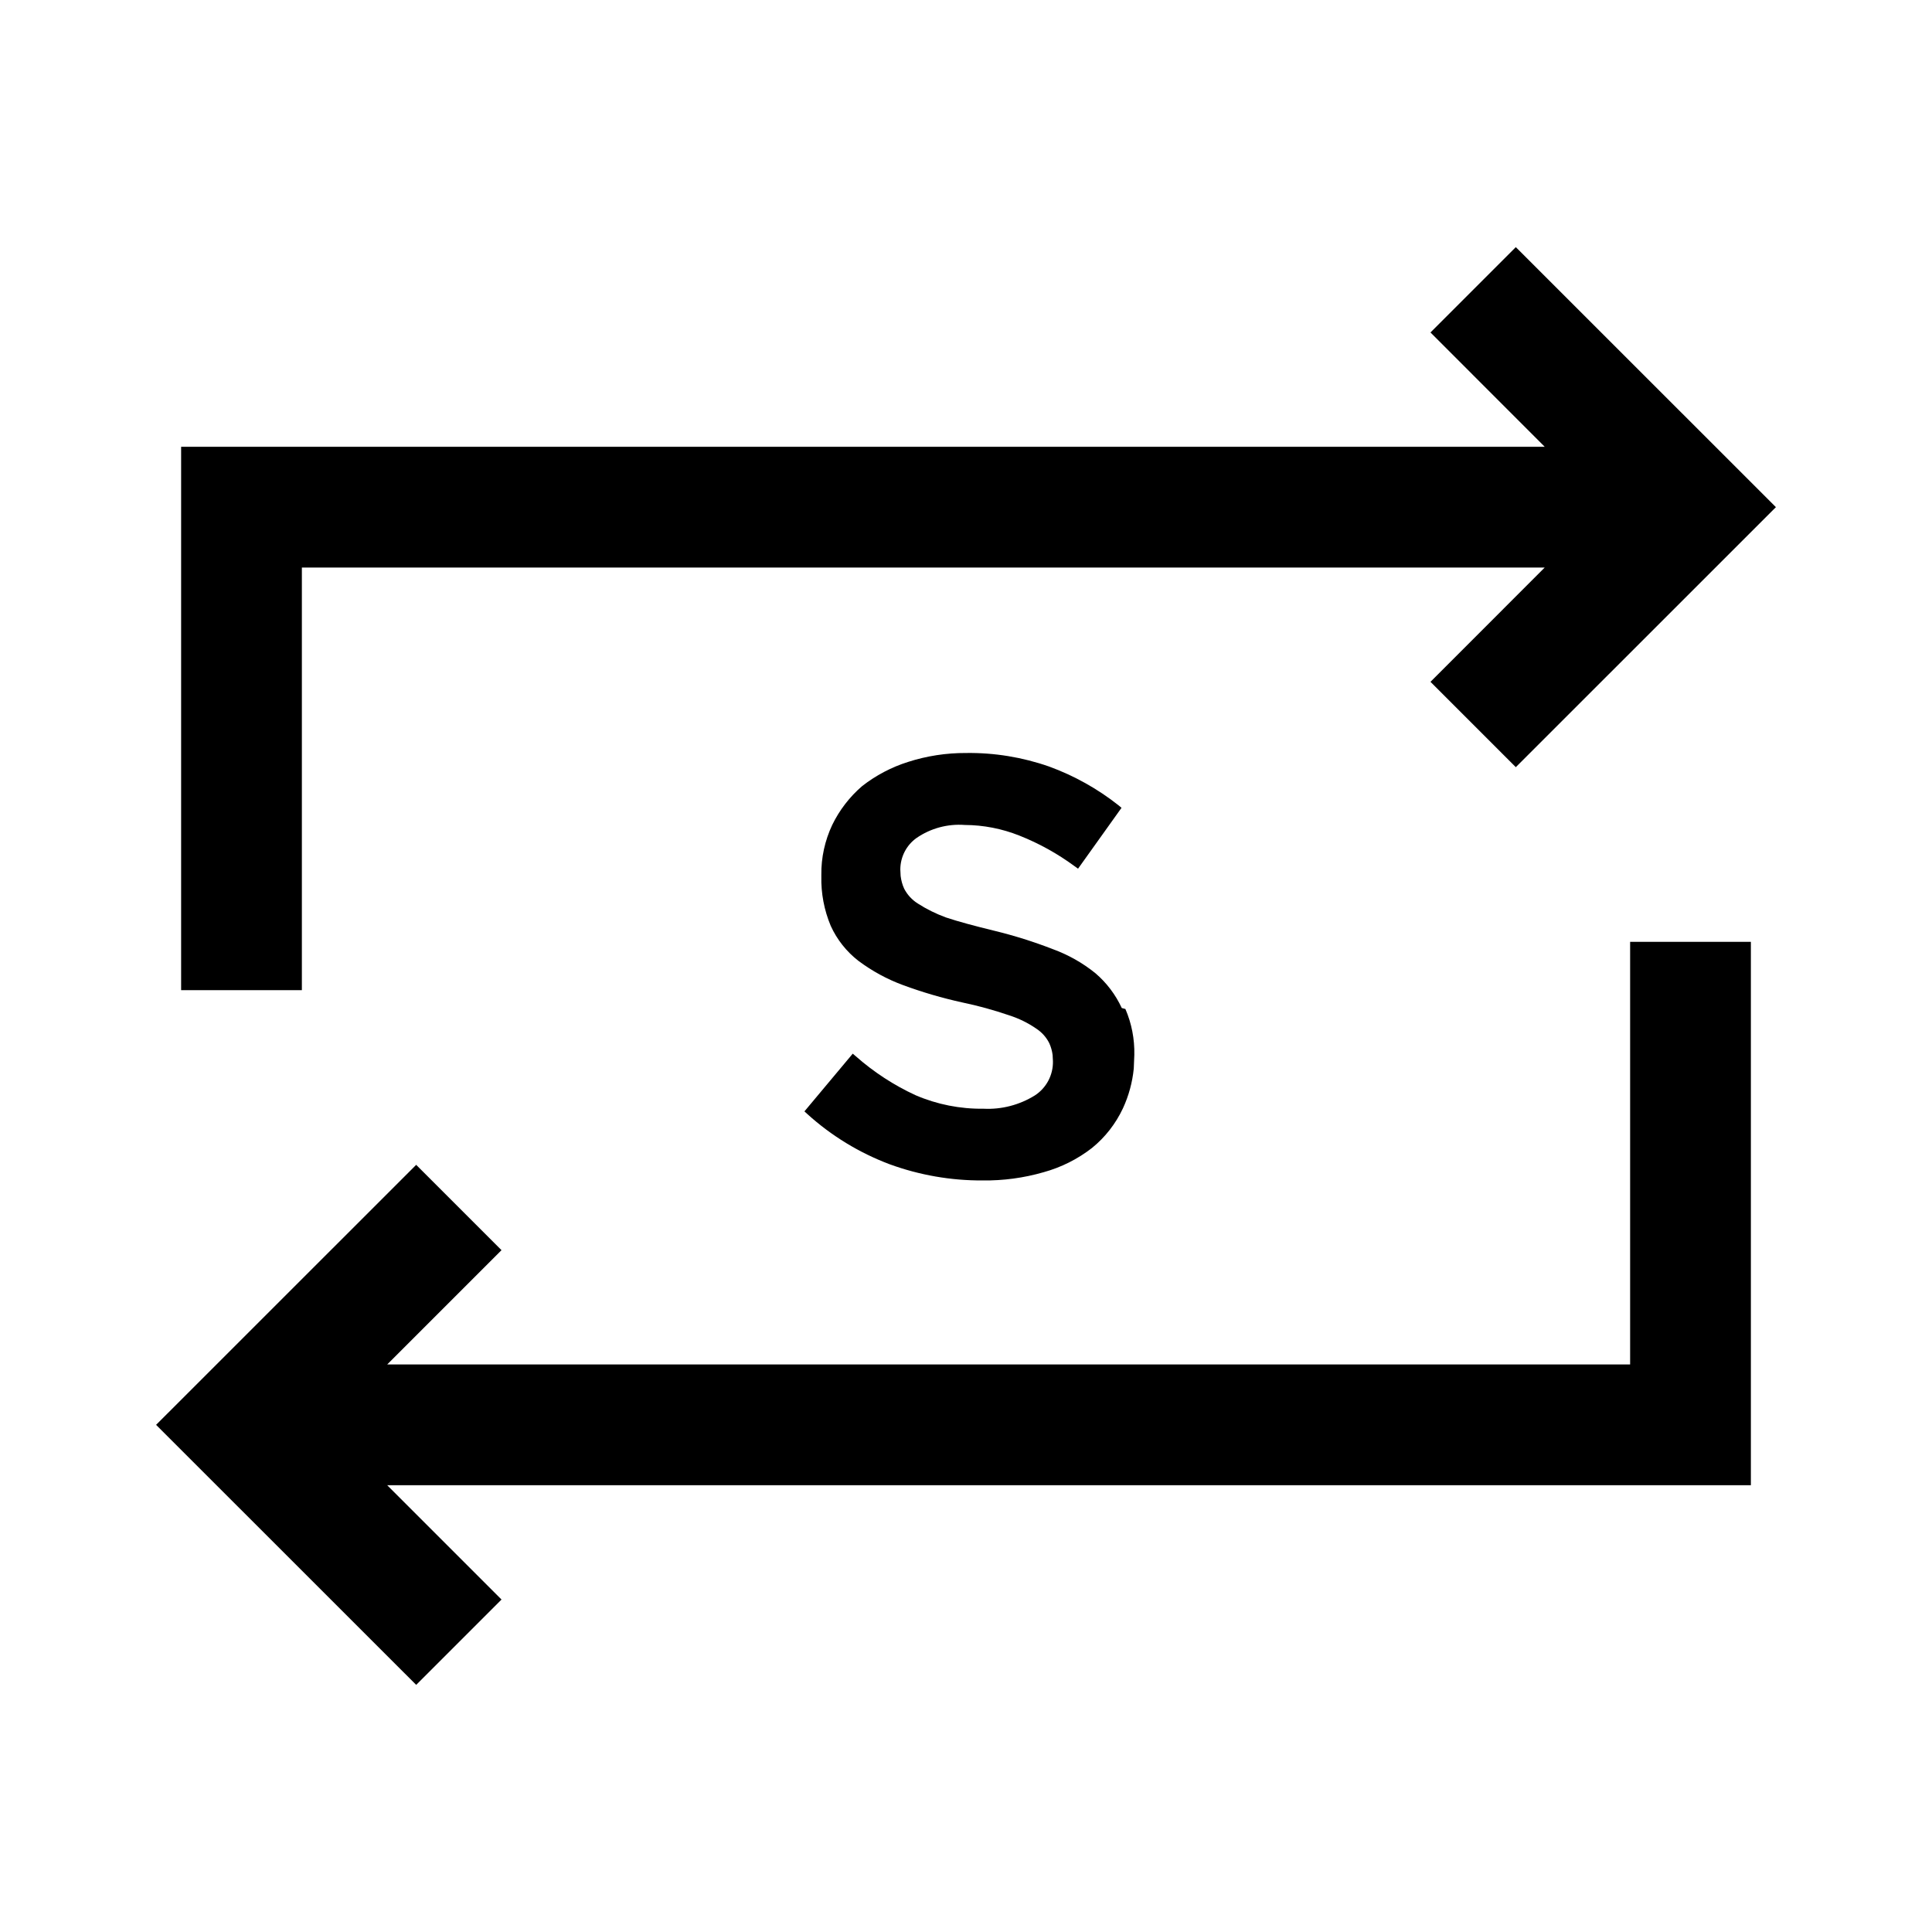 <?xml version="1.0" encoding="UTF-8"?>
<svg width="24px" height="24px" viewBox="0 0 24 24" version="1.1" xmlns="http://www.w3.org/2000/svg" xmlns:xlink="http://www.w3.org/1999/xlink">
    <title>03. tokens/Icon/m/type : smoney_arrow_clockwise_double</title>
    <g id="03.-tokens/Icon/m/type-:-smoney_arrow_clockwise_double" stroke="none" stroke-width="1" fill="none" fill-rule="evenodd">
        <rect id="background" fill-rule="nonzero" x="0" y="0" width="24" height="24"></rect>
        <path d="M21.75,11.7 L21.75,18.45 L4.81,18.45 L6.23,19.87 L5.17,20.93 L1.939,17.7 L5.17,14.47 L6.23,15.53 L4.81,16.95 L20.25,16.95 L20.25,11.7 L21.75,11.7 Z M12,9.354 C12.351,9.349 12.7,9.406 13.032,9.522 C13.344,9.636 13.636,9.799 13.896,10.005 L13.896,10.005 L13.932,10.035 L13.392,10.791 L13.35,10.761 C13.138,10.605 12.908,10.477 12.663,10.38 C12.447,10.294 12.217,10.249 11.985,10.248 C11.772,10.232 11.561,10.289 11.385,10.41 C11.259,10.5 11.185,10.645 11.184,10.8 L11.184,10.8 L11.188,10.882 C11.195,10.937 11.209,10.99 11.232,11.04 C11.271,11.115 11.329,11.178 11.4,11.223 C11.51,11.294 11.628,11.352 11.751,11.397 C11.904,11.448 12.105,11.502 12.351,11.562 C12.598,11.622 12.84,11.698 13.077,11.79 C13.269,11.86 13.449,11.961 13.608,12.09 C13.747,12.209 13.858,12.356 13.935,12.522 L13.935,12.522 L13.98,12.534 C14.058,12.714 14.095,12.908 14.091,13.104 L14.091,13.104 L14.084,13.275 C14.067,13.445 14.022,13.611 13.95,13.767 C13.86,13.959 13.728,14.129 13.563,14.262 C13.385,14.4 13.181,14.502 12.963,14.562 C12.717,14.633 12.463,14.667 12.207,14.664 C11.813,14.666 11.422,14.598 11.052,14.463 C10.675,14.321 10.328,14.11 10.029,13.839 L10.029,13.839 L9.993,13.806 L10.593,13.089 L10.632,13.122 C10.854,13.318 11.104,13.481 11.373,13.605 C11.64,13.72 11.928,13.777 12.219,13.773 C12.443,13.784 12.665,13.726 12.855,13.608 C12.999,13.515 13.084,13.353 13.08,13.182 L13.08,13.182 L13.076,13.106 C13.07,13.056 13.056,13.007 13.035,12.96 C12.999,12.887 12.944,12.825 12.876,12.78 C12.771,12.707 12.656,12.651 12.534,12.612 C12.344,12.547 12.151,12.494 11.955,12.453 C11.704,12.398 11.458,12.326 11.217,12.237 C11.019,12.164 10.834,12.063 10.665,11.937 C10.516,11.822 10.398,11.673 10.32,11.502 C10.238,11.307 10.198,11.096 10.203,10.884 L10.203,10.884 L10.203,10.869 C10.2,10.654 10.247,10.442 10.338,10.248 C10.428,10.063 10.554,9.899 10.71,9.765 C10.88,9.632 11.074,9.53 11.28,9.465 C11.513,9.39 11.756,9.353 12,9.354 Z M18.83,3.07 L22.061,6.3 L18.83,9.53 L17.77,8.47 L19.189,7.05 L3.75,7.05 L3.75,12.3 L2.25,12.3 L2.25,5.55 L19.189,5.55 L17.77,4.13 L18.83,3.07 Z" id="Combined-Shape" fill="#000000" fill-rule="nonzero"></path>
    </g>
</svg>